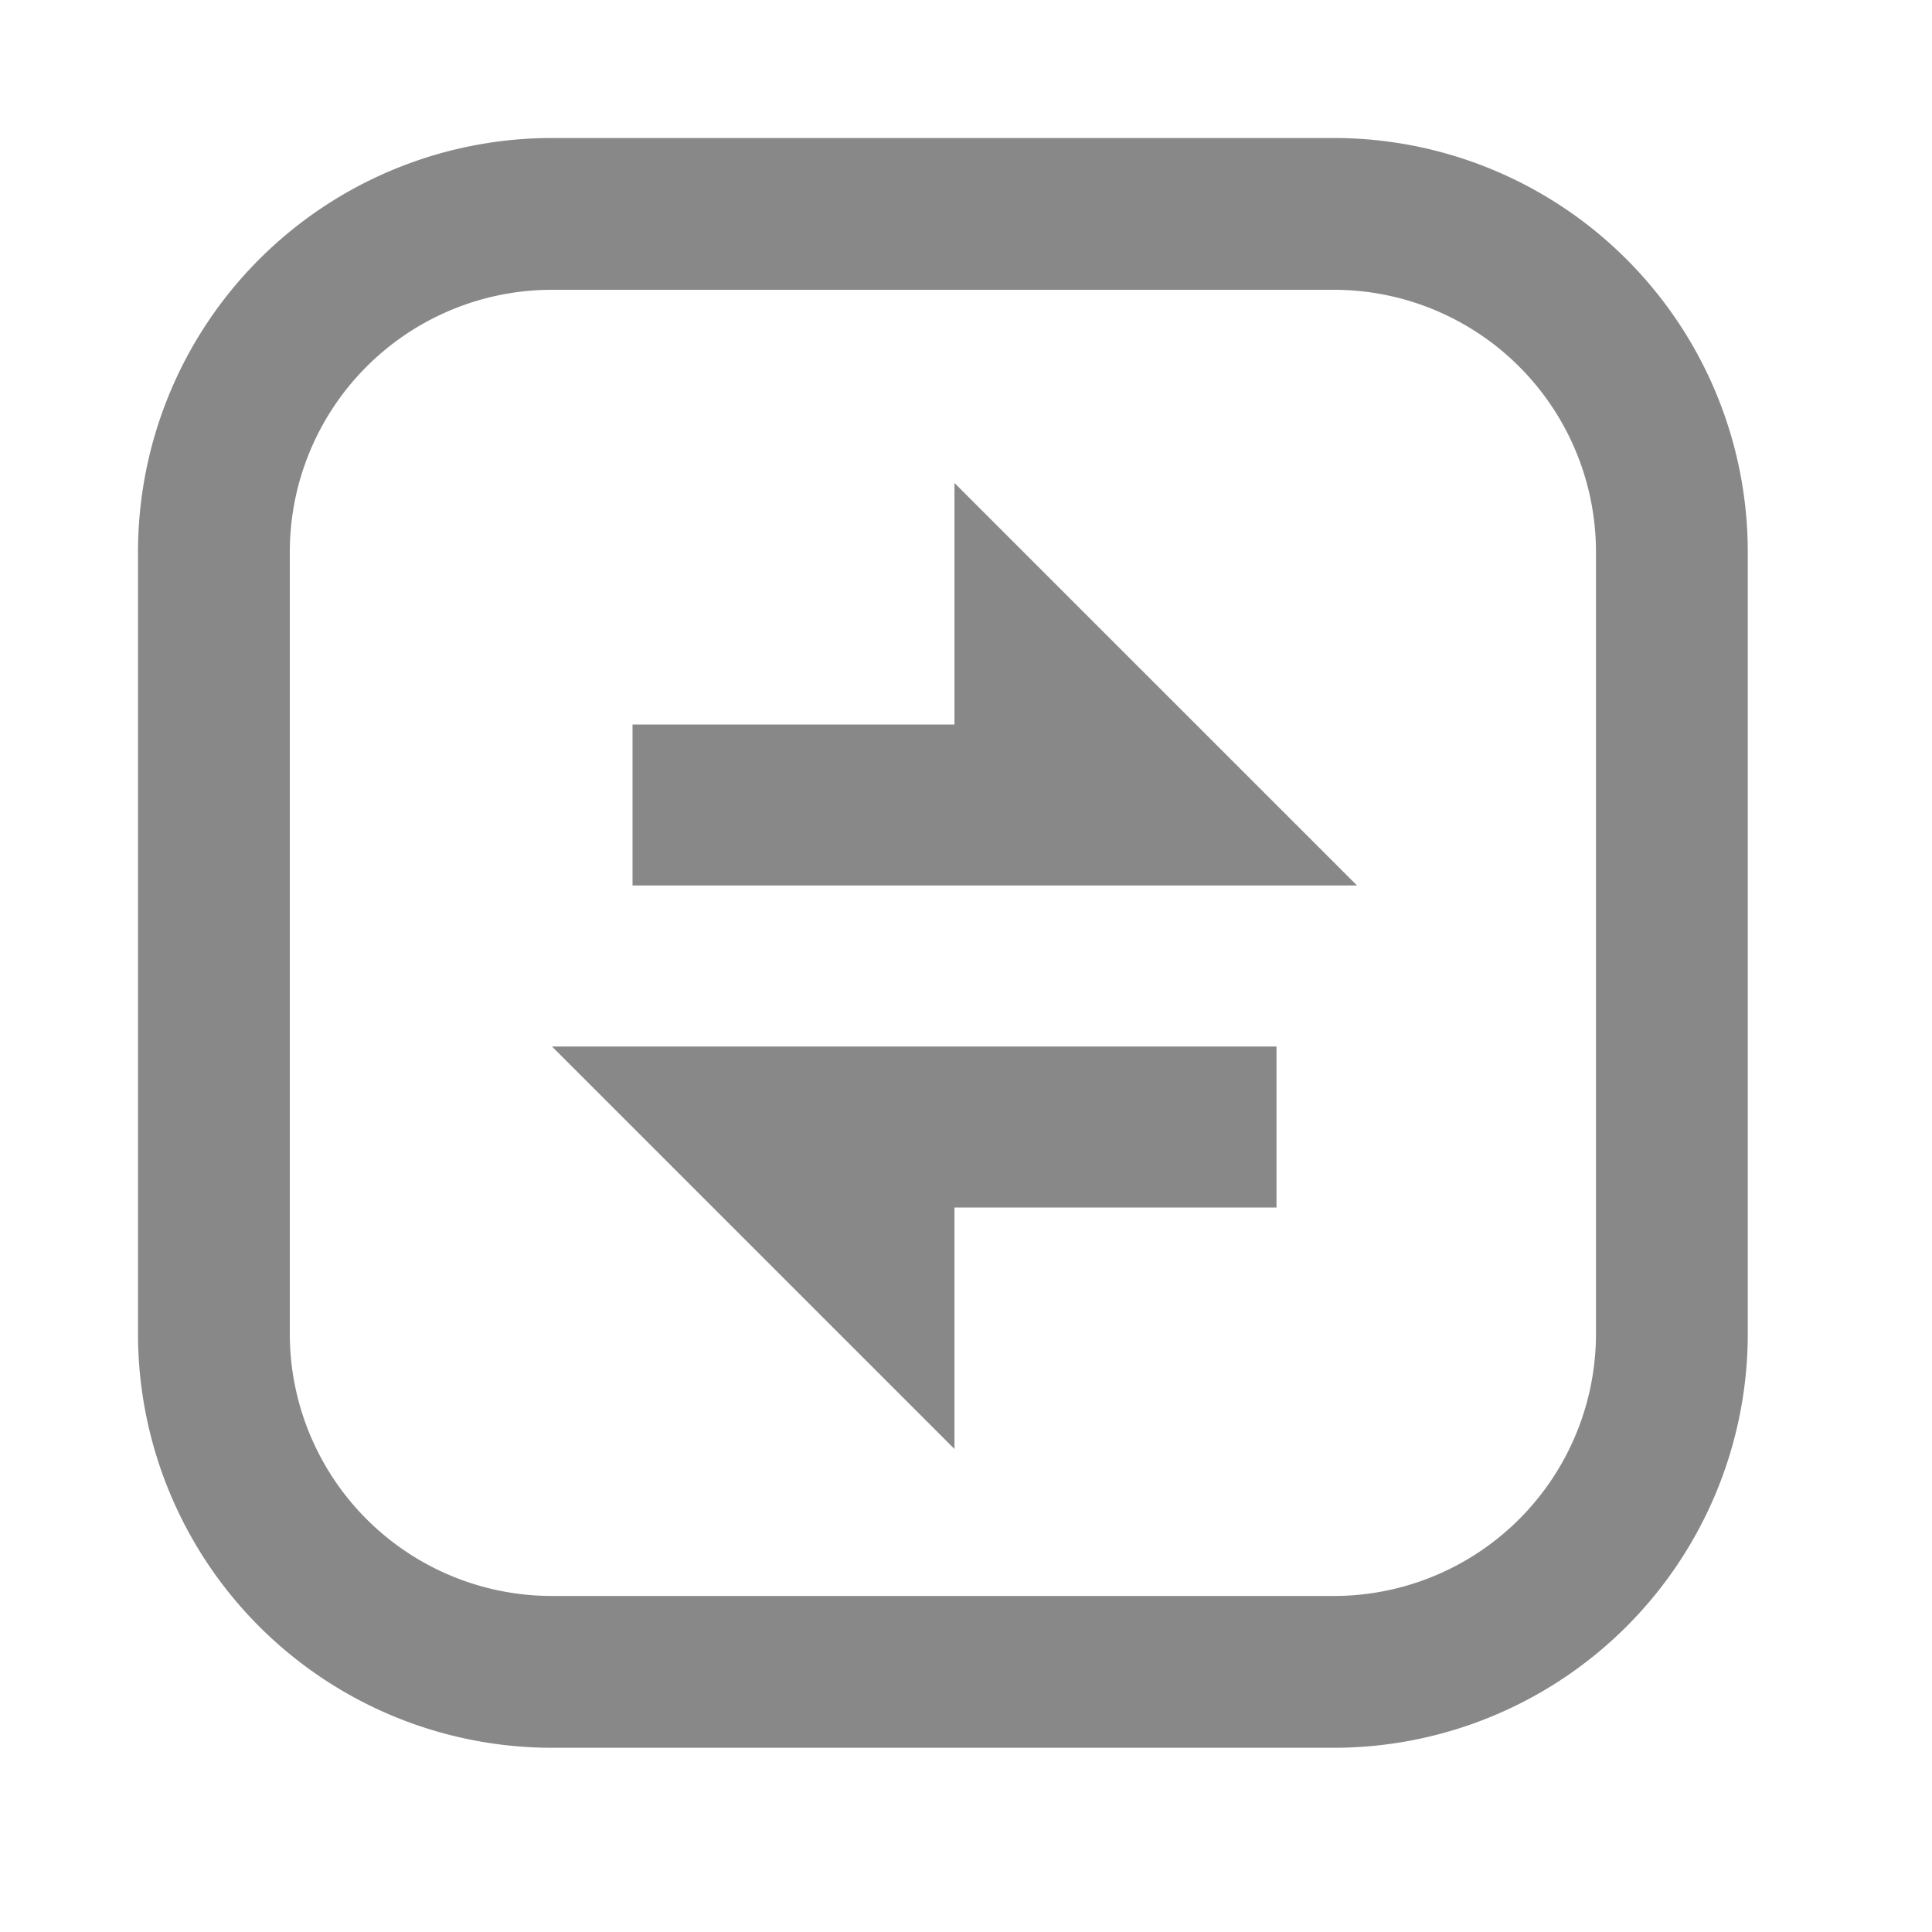 <svg xmlns="http://www.w3.org/2000/svg" width="28" height="28" fill="none"><path fill-rule="evenodd" clip-rule="evenodd" d="M19.33 4.2H8A3.8 3.8 0 0 0 4.2 8v11.33a3.8 3.8 0 0 0 3.8 3.8h11.33a3.8 3.8 0 0 0 3.8-3.8V8a3.8 3.8 0 0 0-3.8-3.8ZM8 2a6 6 0 0 0-6 6v11.33a6 6 0 0 0 6 6h11.33a6 6 0 0 0 6-6V8a6 6 0 0 0-6-6H8Z" fill="#888"/><path d="M8 15.167h10.5V17.5h-4.667V21L8 15.167Zm5.833-4.667V7l5.834 5.833h-10.5V10.5h4.666Z" fill="#888"/></svg>